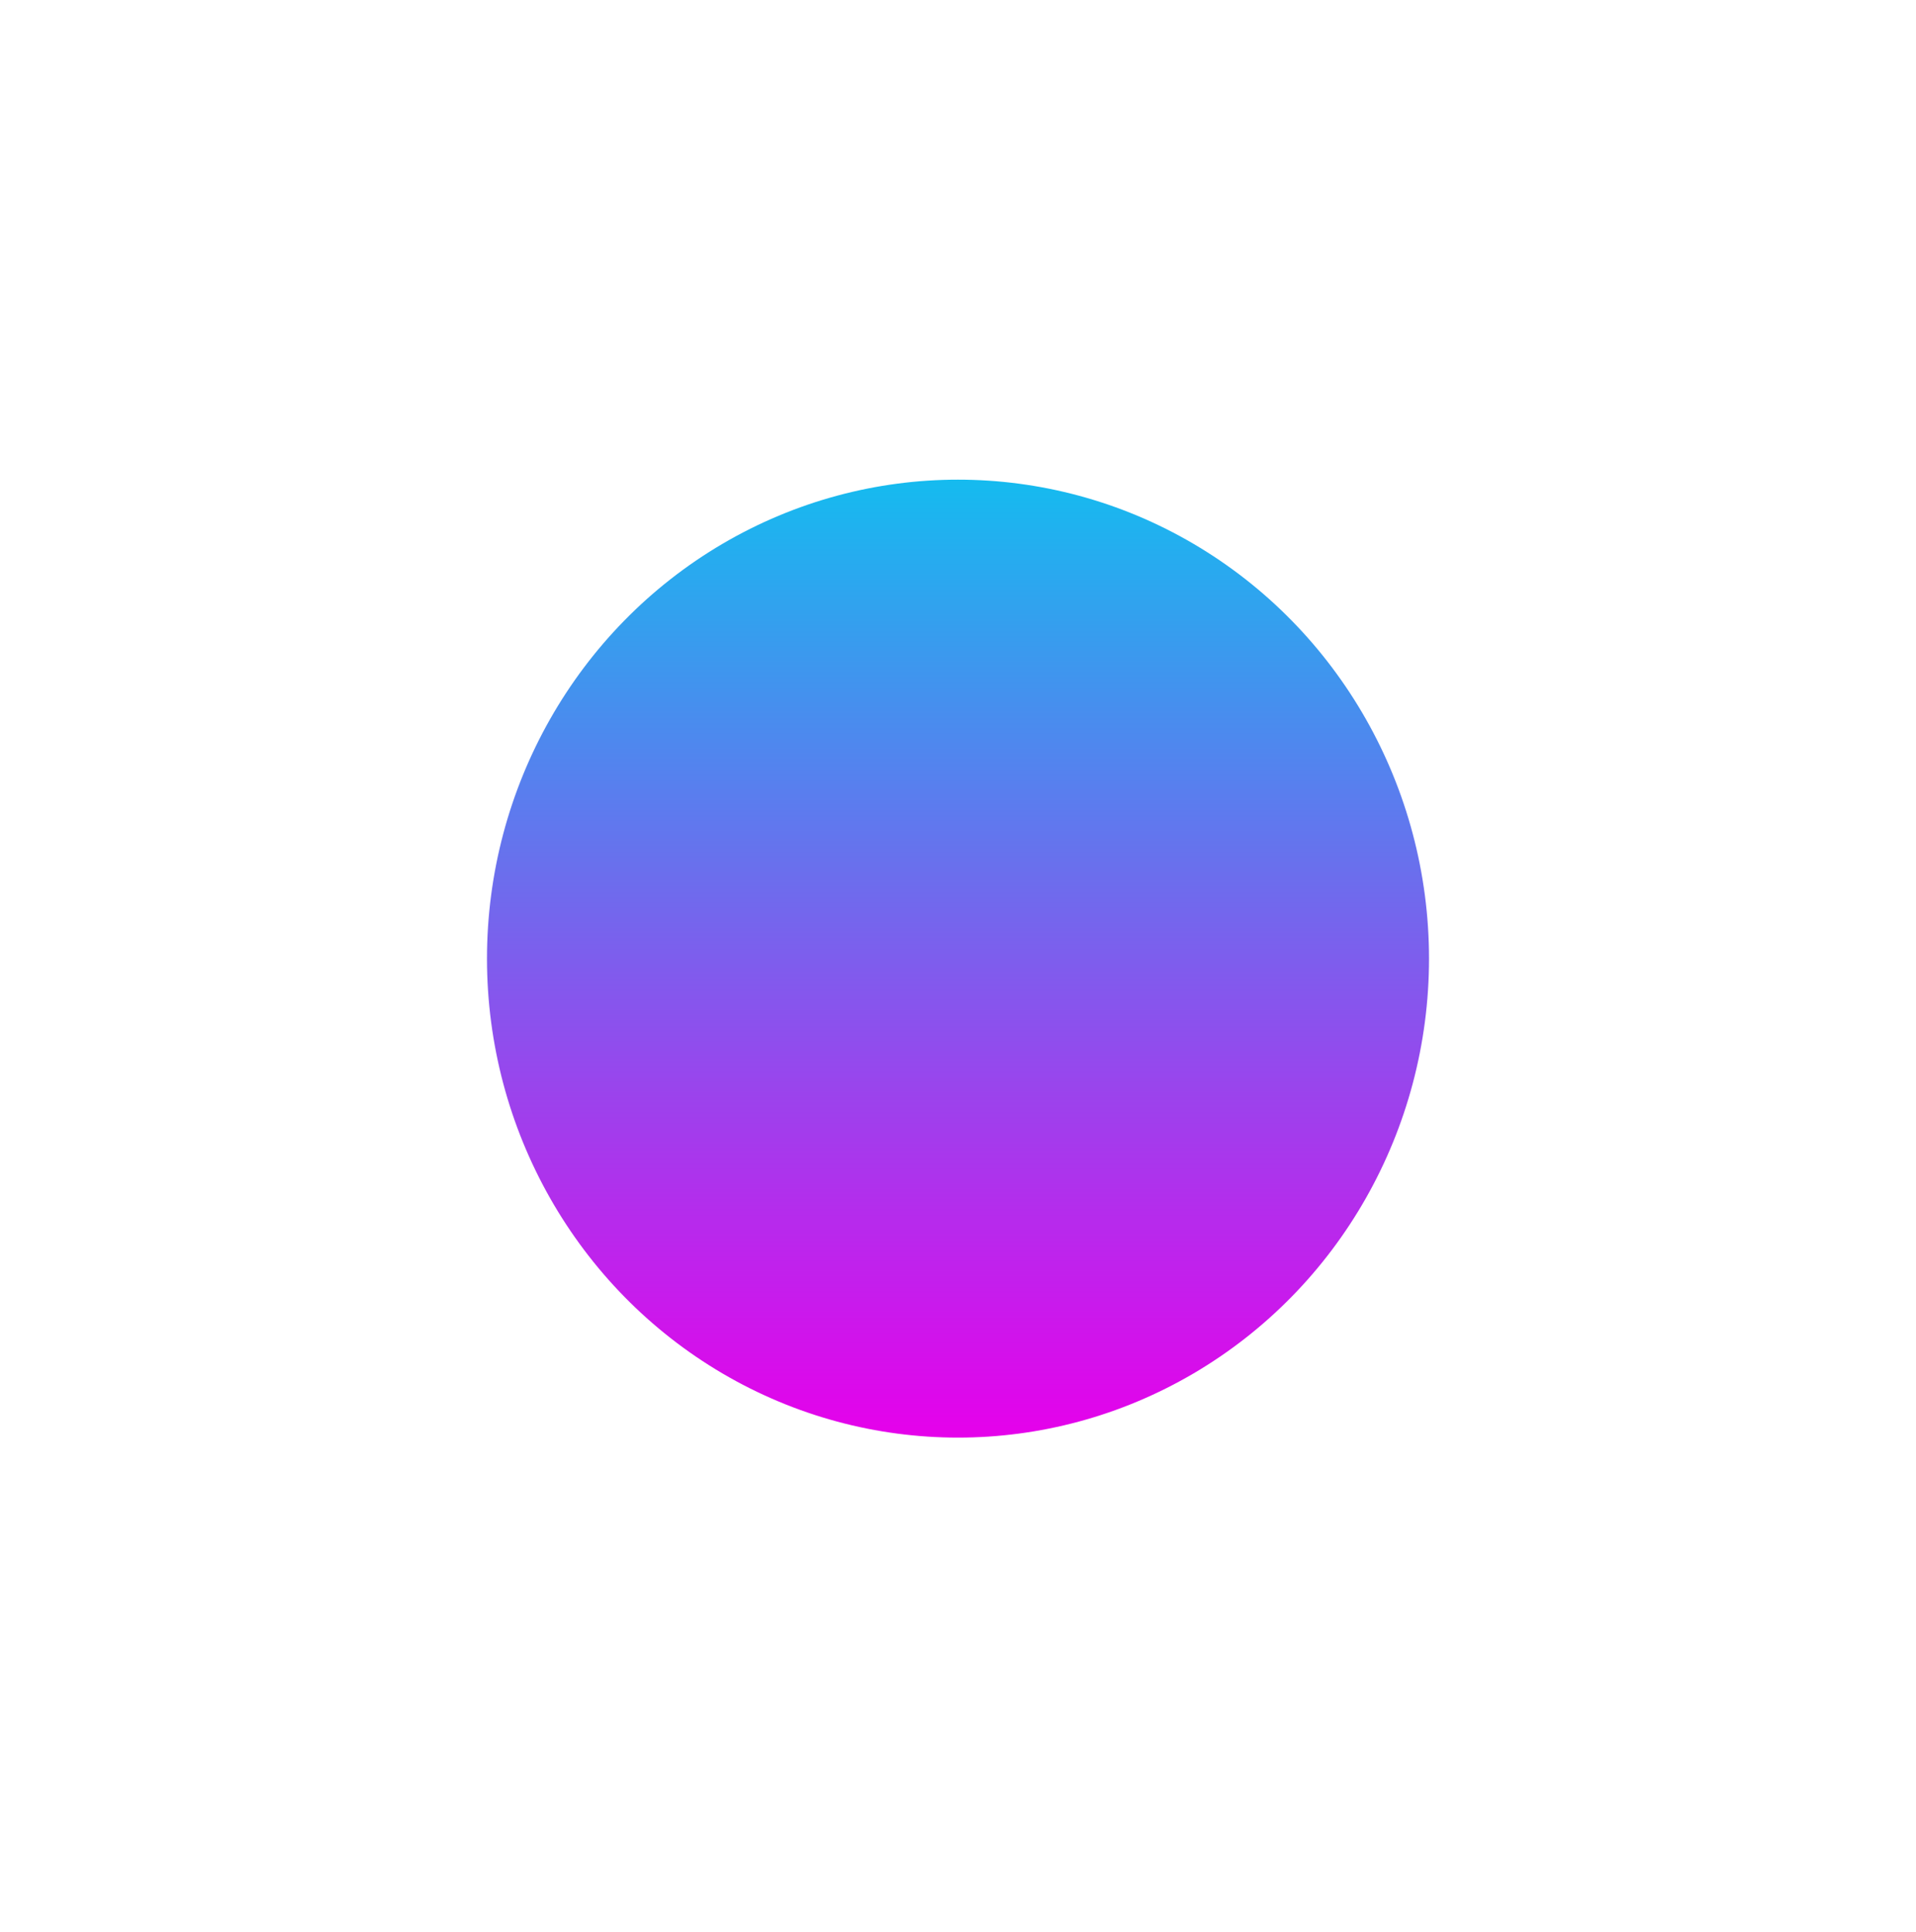 <svg width="120" height="121" viewBox="0 0 120 121" fill="none" xmlns="http://www.w3.org/2000/svg">
<g id="Ellipse 4928" filter="url(#filter0_f_4527_21536)">
<ellipse cx="60" cy="60.043" rx="29.5" ry="30" fill="url(#paint0_linear_4527_21536)"/>
</g>
<defs>
<filter id="filter0_f_4527_21536" x="0.5" y="0.043" width="119" height="120" filterUnits="userSpaceOnUse" color-interpolation-filters="sRGB">
<feFlood flood-opacity="0" result="BackgroundImageFix"/>
<feBlend mode="normal" in="SourceGraphic" in2="BackgroundImageFix" result="shape"/>
<feGaussianBlur stdDeviation="15" result="effect1_foregroundBlur_4527_21536"/>
</filter>
<linearGradient id="paint0_linear_4527_21536" x1="60" y1="30.043" x2="60" y2="90.043" gradientUnits="userSpaceOnUse">
<stop stop-color="#15BBEF"/>
<stop offset="1" stop-color="#E600EB"/>
</linearGradient>
</defs>
</svg>
